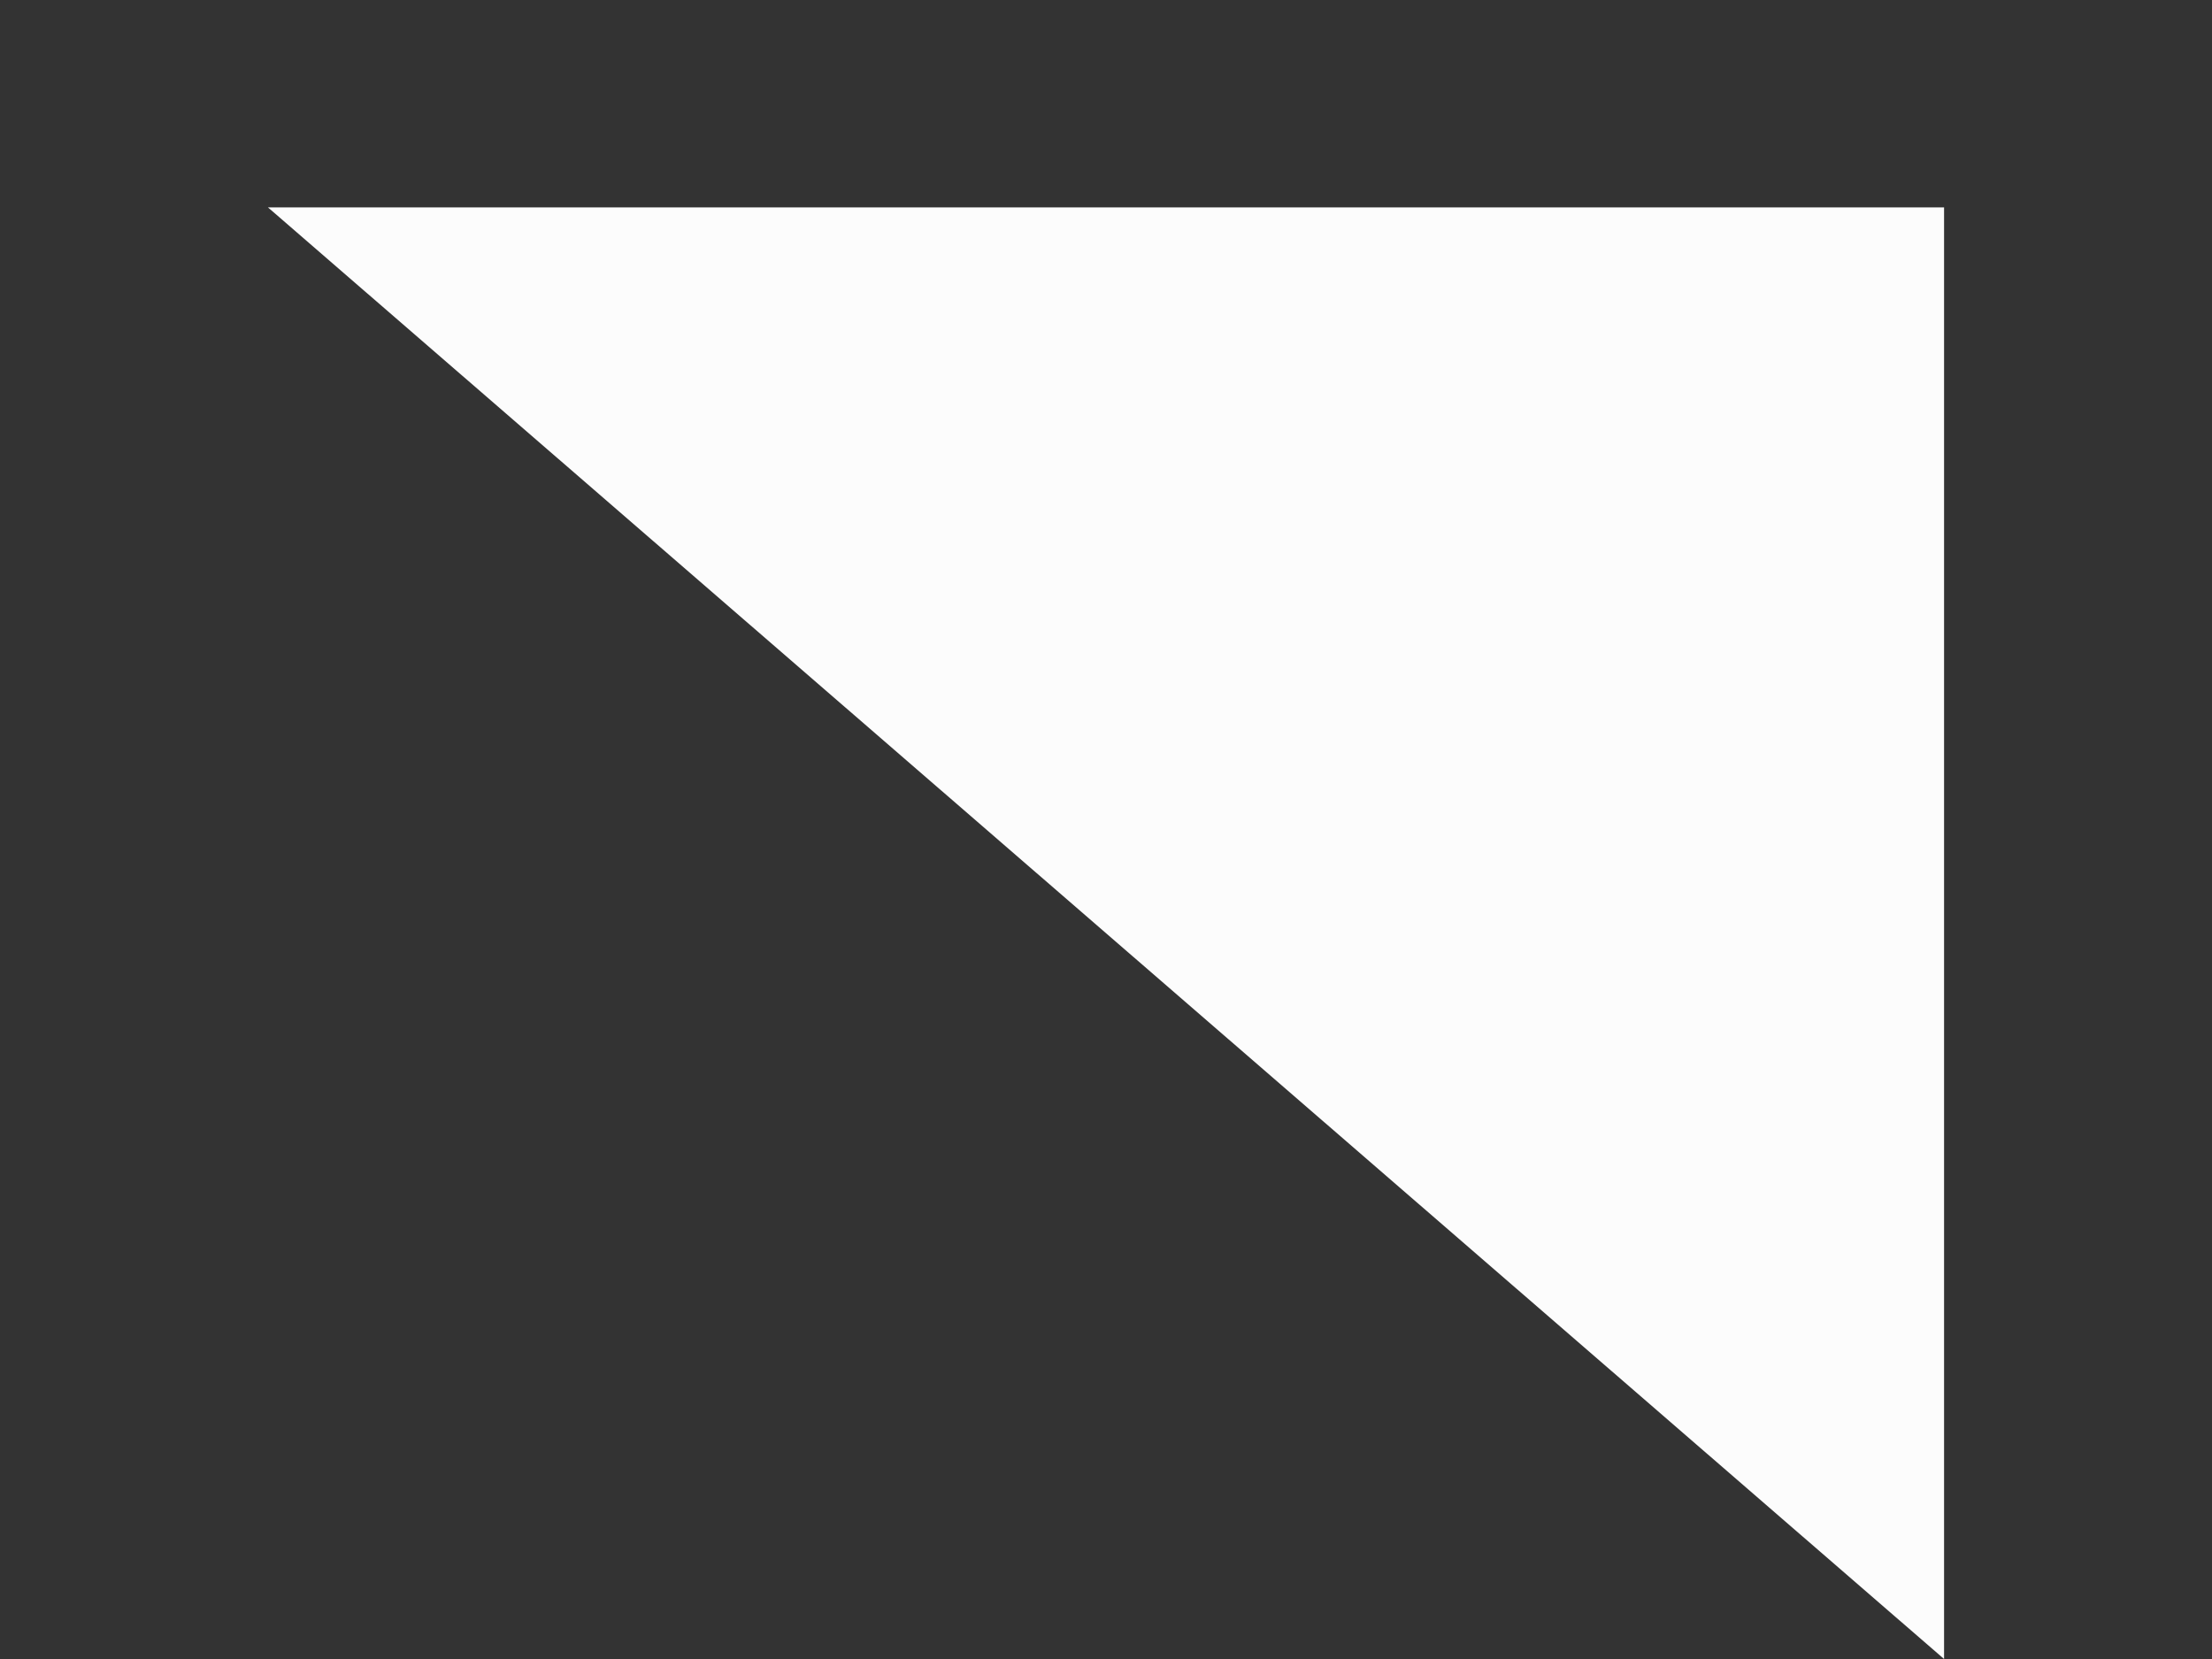 <svg width="8" height="6" viewBox="0 0 8 6" fill="none" xmlns="http://www.w3.org/2000/svg">
<rect x="0" y="0" width="8" height="6" fill="#333333" stroke="none"/>
<path id="Polygon 2" d="M7.031 6L0.969 0.75H7.031L7.031 6Z" fill="#FCFCFC"/>
</svg>
